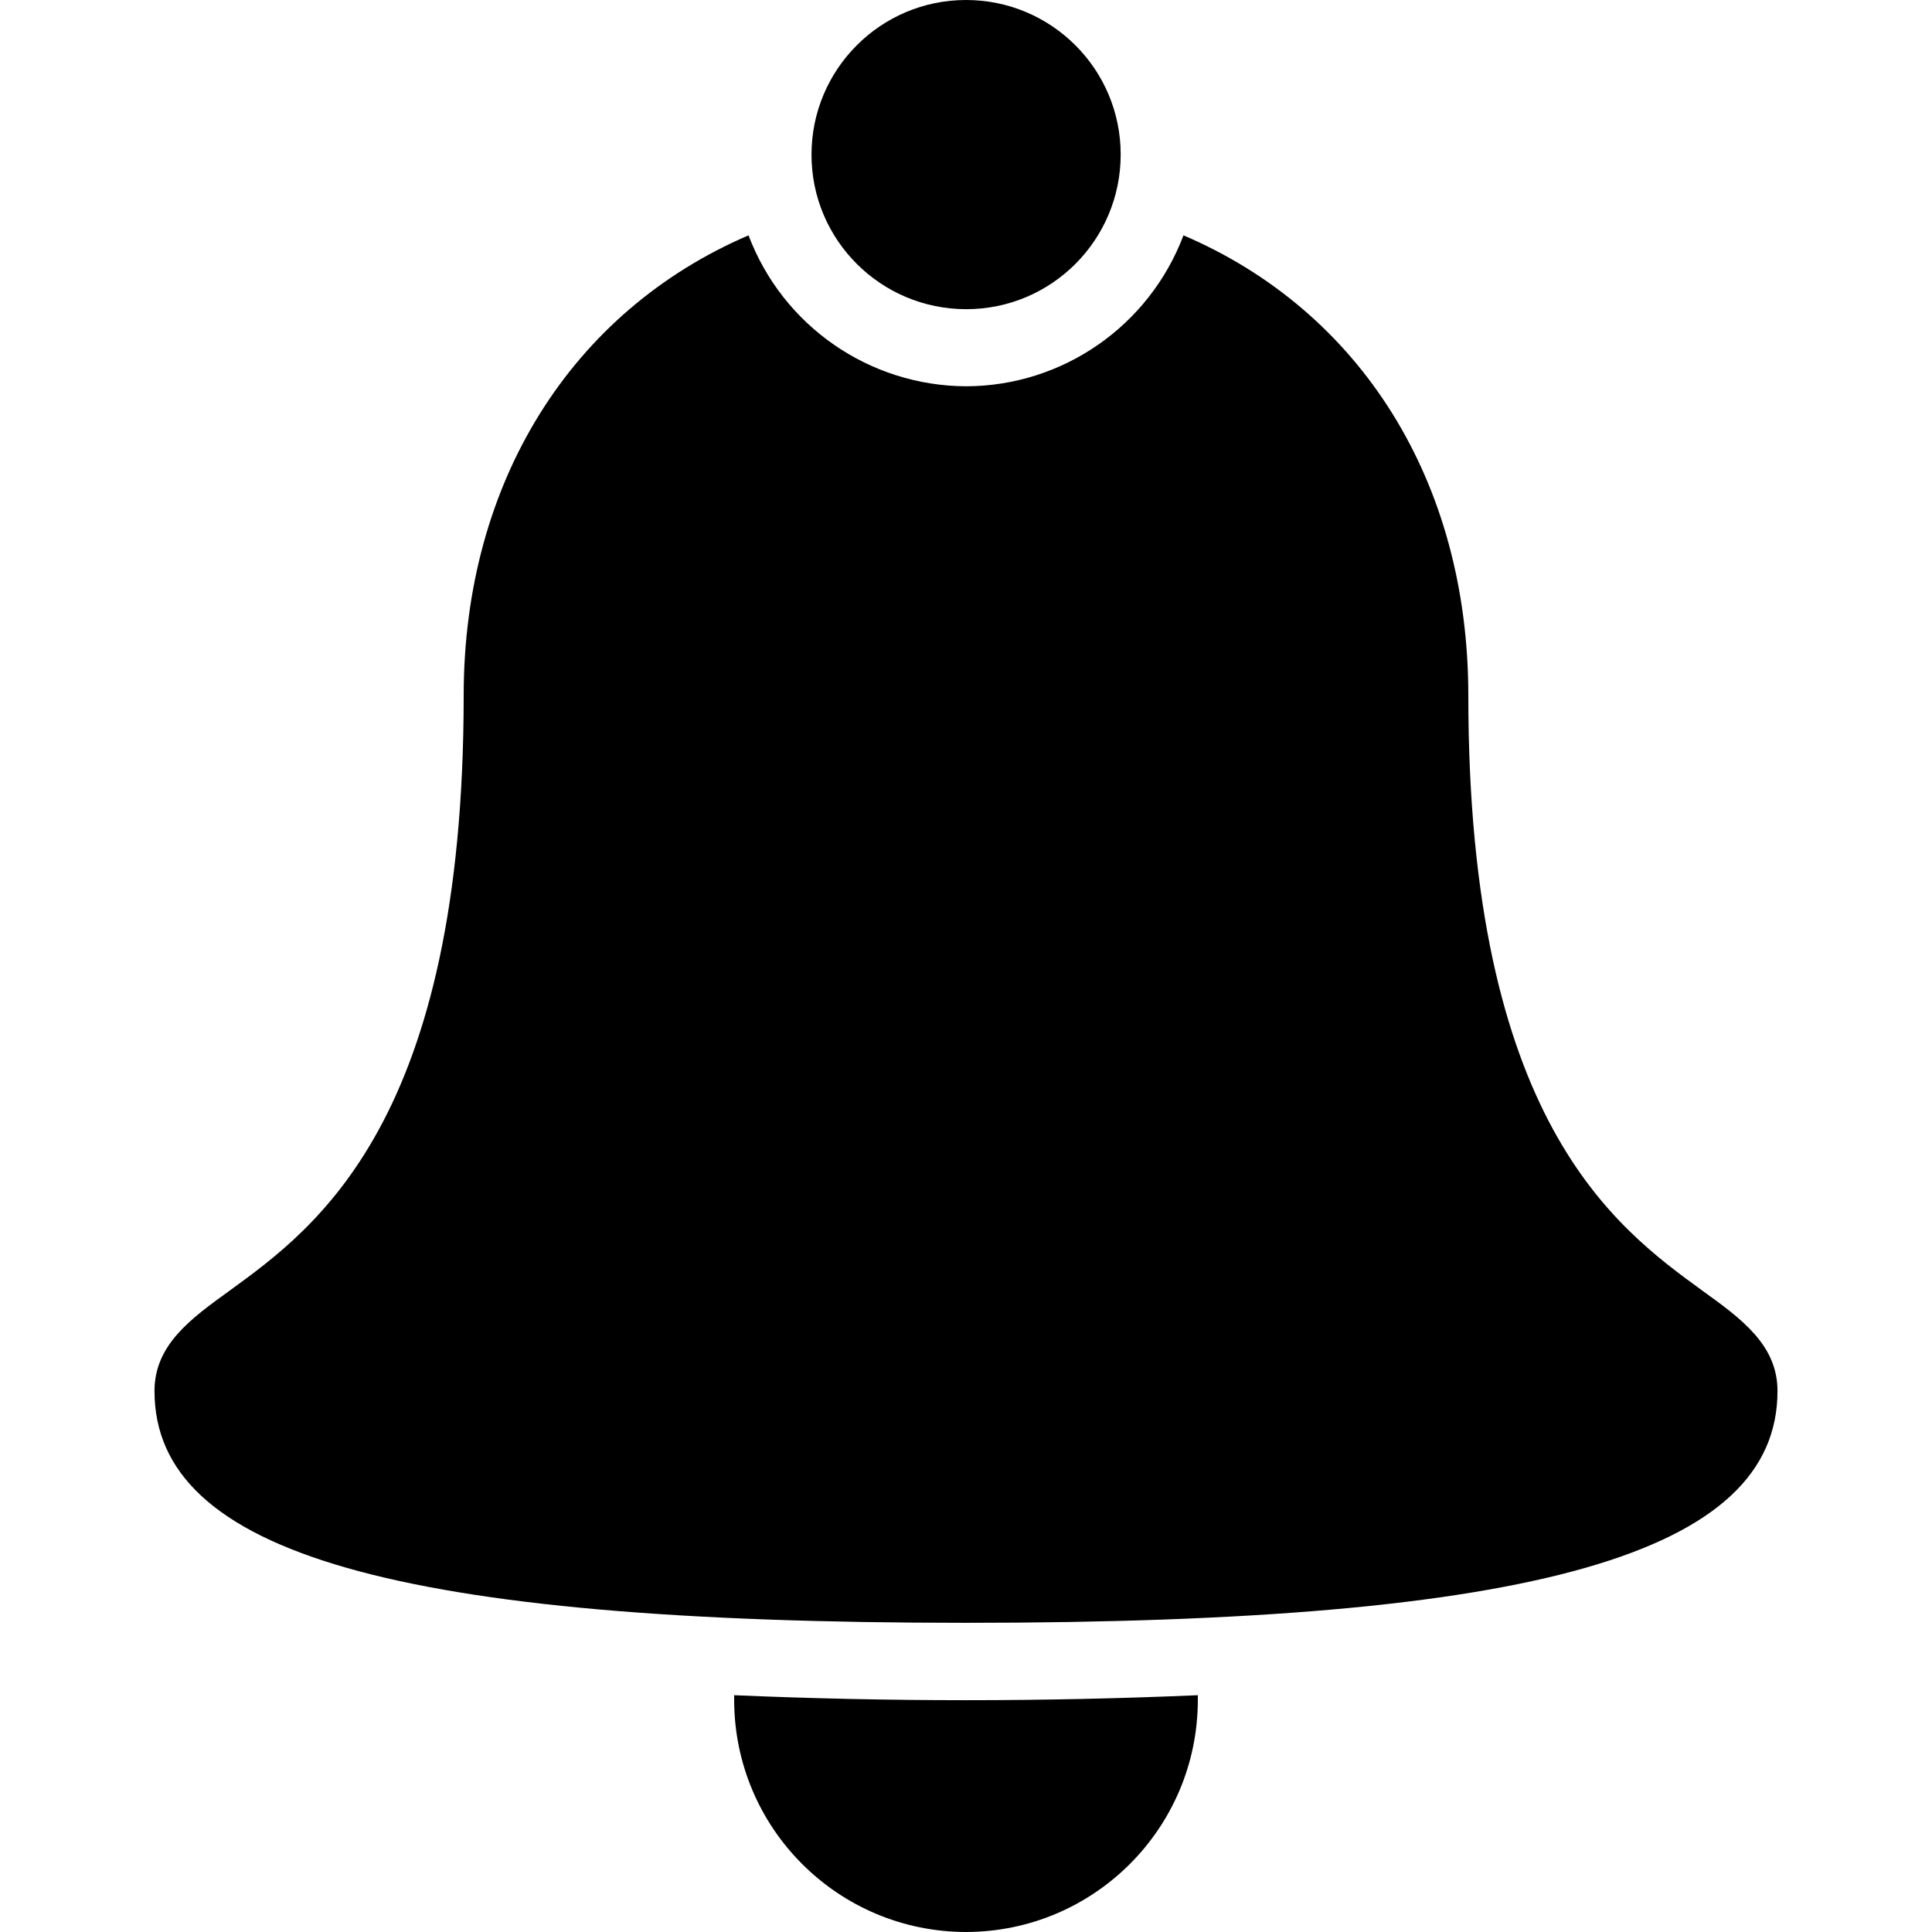 <?xml version="1.0" encoding="UTF-8"?>
<svg xmlns="http://www.w3.org/2000/svg" xmlns:xlink="http://www.w3.org/1999/xlink" width="32" height="32" viewBox="0 0 32 32">
<path fill-rule="nonzero" fill="rgb(0%, 0%, 0%)" fill-opacity="1" d="M 16 0 C 14.586 0 13.441 1.148 13.441 2.562 C 13.441 3.977 14.59 5.121 16.004 5.121 C 17.418 5.121 18.562 3.973 18.562 2.559 C 18.562 1.145 17.414 0 16 0 M 12.398 3.898 C 9.477 5.152 7.68 7.973 7.68 11.52 C 7.68 18.559 5.246 20.328 3.801 21.379 C 3.156 21.844 2.559 22.277 2.559 23.039 C 2.559 25.734 6.578 26.879 16 26.879 C 25.422 26.879 29.441 25.734 29.441 23.039 C 29.441 22.277 28.844 21.844 28.199 21.379 C 26.754 20.328 24.32 18.559 24.32 11.52 C 24.32 7.961 22.527 5.148 19.602 3.898 C 19.035 5.398 17.602 6.395 16 6.398 C 14.398 6.391 12.965 5.398 12.398 3.898 M 12.16 28.078 L 12.16 28.16 C 12.164 30.281 13.879 31.996 16 32 C 18.121 31.996 19.836 30.281 19.84 28.16 L 19.84 28.078 C 17.281 28.188 14.719 28.188 12.16 28.078 "/>
</svg>
